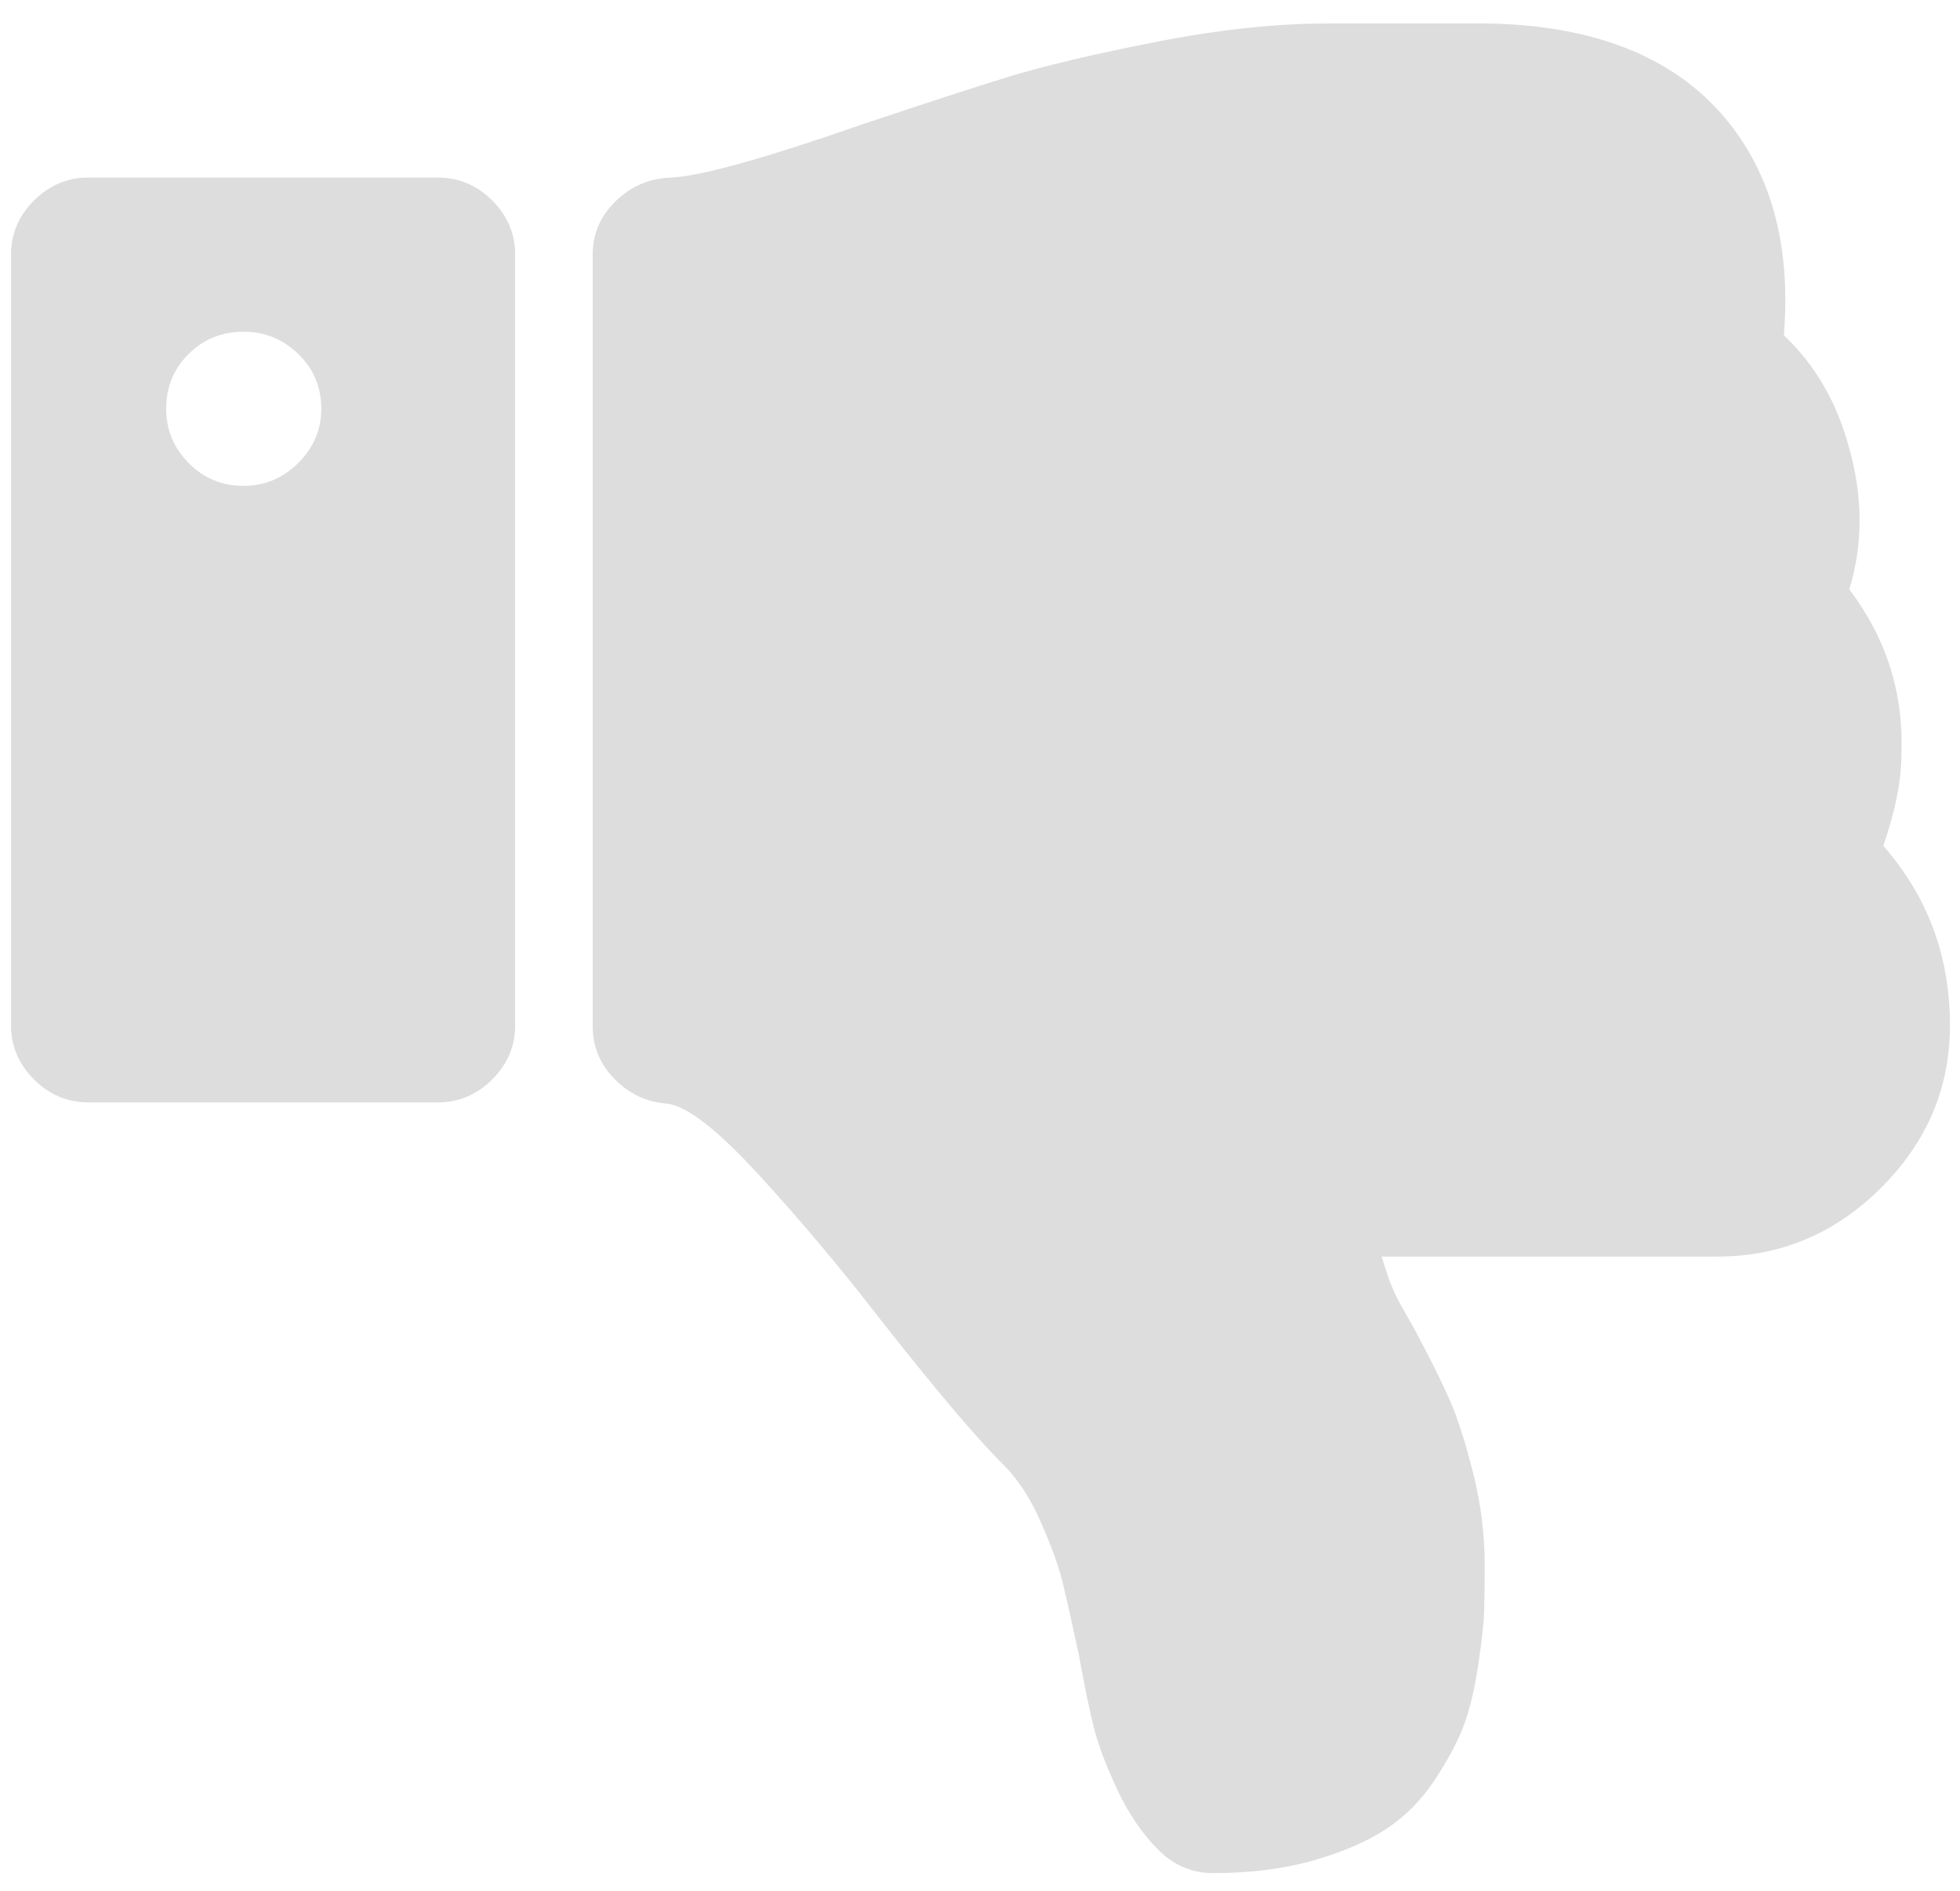 <svg viewBox="0 0 100 96.5" xmlns="http://www.w3.org/2000/svg">
    <g>
        <g>
            <path d="m96.087,43.159c2.267,2.58 3.401,5.631 3.401,9.154c0,3.195 -1.176,5.959 -3.521,8.295c-2.35,2.336 -5.131,3.503 -8.346,3.503h-17.125c0.165,0.573 0.33,1.065 0.494,1.474c0.163,0.41 0.392,0.861 0.679,1.352c0.288,0.492 0.494,0.861 0.618,1.106c0.742,1.392 1.309,2.54 1.702,3.44c0.391,0.902 0.781,2.13 1.174,3.687c0.392,1.556 0.587,3.113 0.587,4.669c0,0.983 -0.012,1.782 -0.031,2.396c-0.019,0.614 -0.124,1.536 -0.308,2.765c-0.187,1.228 -0.434,2.253 -0.743,3.071c-0.31,0.819 -0.805,1.741 -1.484,2.765c-0.68,1.025 -1.504,1.853 -2.474,2.489c-0.969,0.635 -2.205,1.167 -3.71,1.597c-1.506,0.43 -3.205,0.645 -5.102,0.645c-1.071,0 -1.998,-0.389 -2.782,-1.168c-0.824,-0.819 -1.526,-1.843 -2.103,-3.071c-0.577,-1.229 -0.979,-2.294 -1.206,-3.195c-0.227,-0.901 -0.485,-2.151 -0.772,-3.748c-0.372,-1.721 -0.649,-2.959 -0.836,-3.717c-0.185,-0.758 -0.547,-1.751 -1.082,-2.979c-0.536,-1.229 -1.175,-2.212 -1.917,-2.949c-1.36,-1.351 -3.441,-3.809 -6.245,-7.372c-2.02,-2.621 -4.102,-5.099 -6.245,-7.434c-2.144,-2.335 -3.71,-3.543 -4.699,-3.625c-1.03,-0.082 -1.916,-0.502 -2.658,-1.26c-0.742,-0.758 -1.113,-1.649 -1.113,-2.673v-39.383c0,-1.065 0.391,-1.976 1.175,-2.734c0.783,-0.758 1.71,-1.158 2.782,-1.199c1.442,-0.041 4.699,-0.941 9.769,-2.704c3.173,-1.063 5.656,-1.874 7.449,-2.426c1.793,-0.552 4.298,-1.147 7.511,-1.782c3.216,-0.635 6.183,-0.953 8.902,-0.953h1.051h4.699h2.225c5.483,0.082 9.541,1.68 12.18,4.792c2.39,2.827 3.399,6.534 3.03,11.121c1.607,1.515 2.721,3.44 3.338,5.775c0.7,2.497 0.7,4.893 0,7.187c1.896,2.499 2.782,5.304 2.658,8.417c0.005,1.312 -0.303,2.868 -0.923,4.671l0,0l0,0l0,0l0,0l0,0l0,0z" fill="#ddd" id="svg_3"/>
            <path d="m22.327,56.246h-17.806c-1.072,0 -2,-0.389 -2.783,-1.168c-0.783,-0.778 -1.175,-1.7 -1.175,-2.765v-39.323c0,-1.063 0.392,-1.986 1.175,-2.765c0.784,-0.777 1.711,-1.167 2.783,-1.167h17.806c1.071,0 1.999,0.389 2.782,1.167c0.783,0.779 1.175,1.701 1.175,2.765v39.323c0,1.065 -0.392,1.986 -1.175,2.765c-0.783,0.779 -1.71,1.168 -2.782,1.168zm-7.11,-38.185c-0.783,-0.758 -1.71,-1.136 -2.782,-1.136c-1.113,0 -2.051,0.379 -2.813,1.136c-0.762,0.758 -1.144,1.689 -1.144,2.795c0,1.065 0.381,1.987 1.144,2.765c0.762,0.778 1.7,1.168 2.813,1.168c1.072,0 1.999,-0.39 2.782,-1.168c0.783,-0.778 1.175,-1.7 1.175,-2.765c0,-1.106 -0.391,-2.037 -1.175,-2.795z" fill="#ddd" id="svg_4"/>
        </g>
    </g>
</svg>